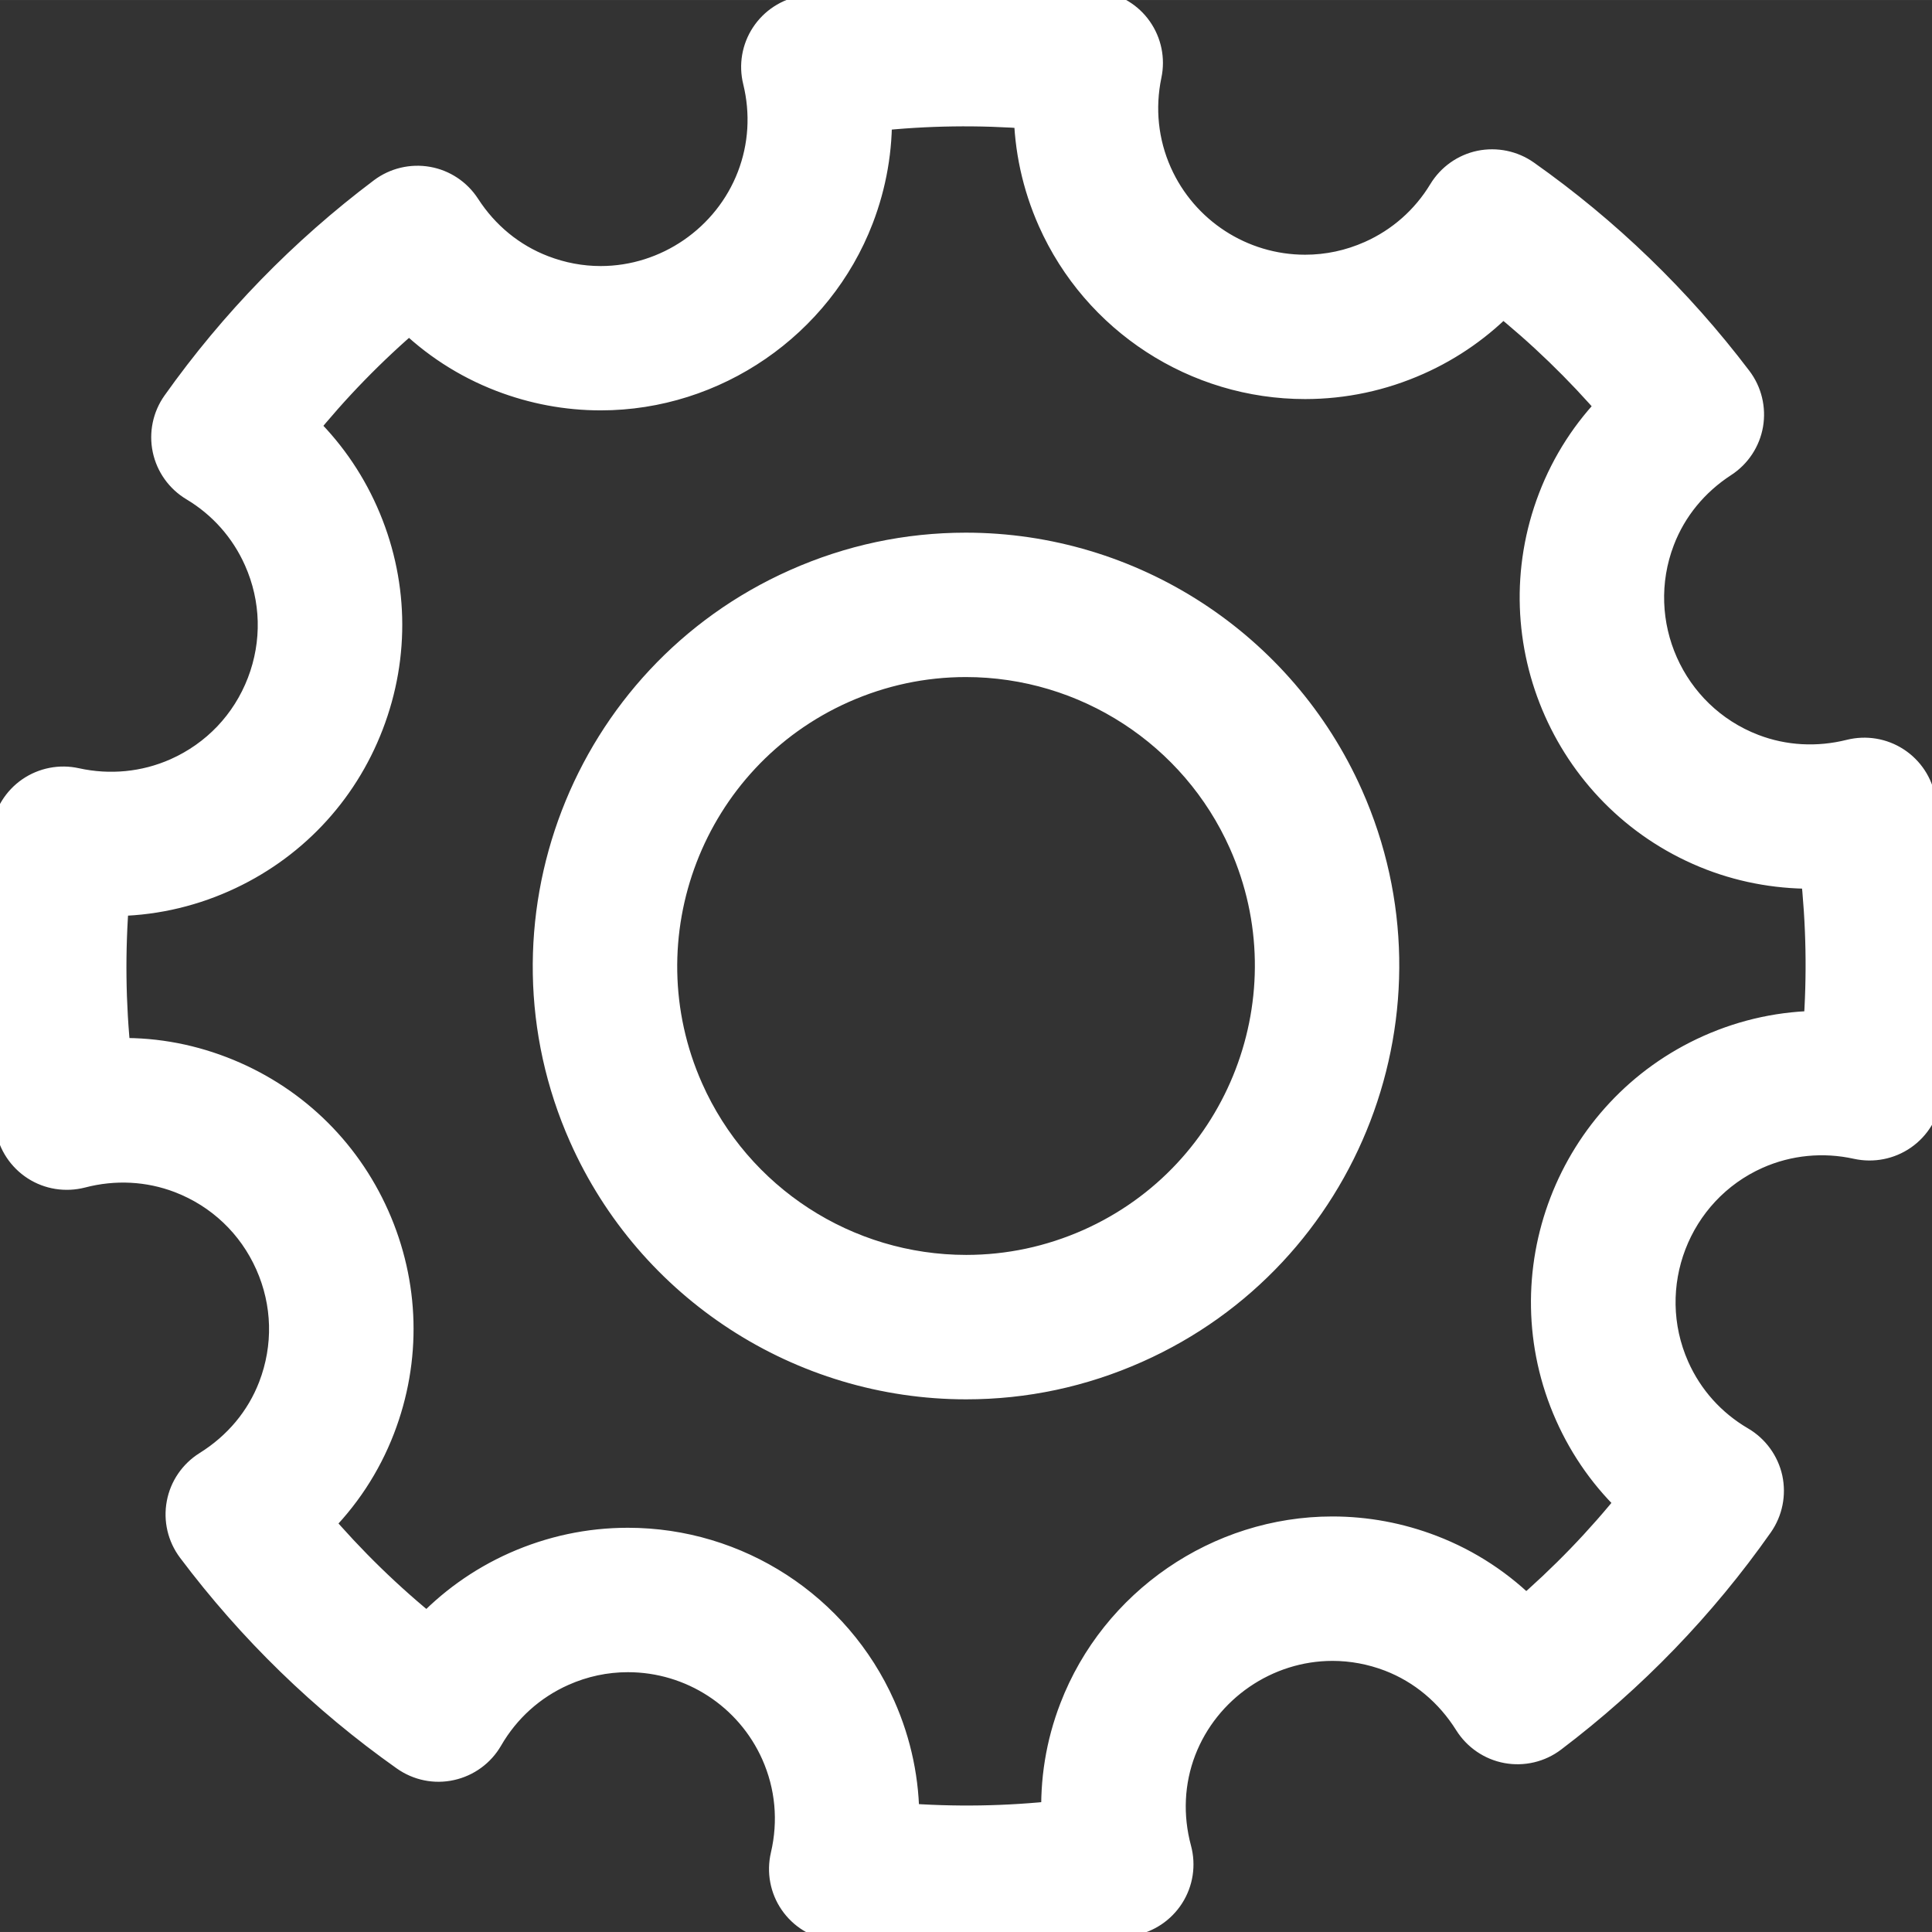 <!DOCTYPE svg PUBLIC "-//W3C//DTD SVG 1.1//EN" "http://www.w3.org/Graphics/SVG/1.1/DTD/svg11.dtd">
<!-- Uploaded to: SVG Repo, www.svgrepo.com, Transformed by: SVG Repo Mixer Tools -->
<svg fill="#fff" version="1.1" id="Capa_1" xmlns="http://www.w3.org/2000/svg" xmlns:xlink="http://www.w3.org/1999/xlink" width="800px" height="800px" viewBox="0 0 53.508 53.507" xml:space="preserve" stroke="#fff">
<rect x="0" y="0" width="53.508" height="53.507" fill="#333333" stroke="none"/>
<g id="SVGRepo_bgCarrier" stroke-width="0"/>
<g id="SVGRepo_tracerCarrier" stroke-linecap="round" stroke-linejoin="round"/>
<g id="SVGRepo_iconCarrier"> <g> <g> <path d="M53.111,22.172c-0.07-0.411-0.311-0.773-0.66-1c-0.351-0.228-0.777-0.298-1.184-0.197 c-0.922,0.231-1.879,0.179-2.749-0.156c-2.351-0.903-3.528-3.553-2.626-5.904c0.341-0.889,0.957-1.642,1.782-2.178 c0.35-0.227,0.589-0.589,0.661-1c0.07-0.41-0.031-0.832-0.283-1.164c-1.656-2.184-3.629-4.09-5.861-5.665 c-0.34-0.239-0.764-0.325-1.171-0.243C40.613,4.75,40.26,5,40.043,5.355C39.559,6.156,38.852,6.779,38,7.158 c-0.592,0.263-1.215,0.396-1.854,0.396c-1.804,0-3.442-1.065-4.177-2.713c-0.391-0.878-0.491-1.843-0.293-2.79 c0.086-0.407-0.001-0.831-0.24-1.172c-0.238-0.34-0.609-0.565-1.021-0.622c-2.707-0.377-5.475-0.336-8.141,0.12 c-0.41,0.07-0.773,0.308-1.002,0.656c-0.229,0.348-0.302,0.775-0.202,1.18c0.224,0.913,0.167,1.854-0.167,2.722 c-0.674,1.754-2.388,2.933-4.266,2.933c-0.559,0-1.109-0.104-1.637-0.307c-0.893-0.343-1.646-0.96-2.18-1.786 c-0.227-0.35-0.588-0.59-0.997-0.662c-0.409-0.072-0.831,0.028-1.164,0.277c-2.192,1.649-4.108,3.618-5.694,5.852 c-0.242,0.341-0.331,0.768-0.245,1.177s0.339,0.764,0.698,0.979c0.811,0.485,1.441,1.196,1.824,2.057 c0.496,1.115,0.528,2.356,0.091,3.495c-0.438,1.139-1.293,2.039-2.409,2.535c-0.893,0.396-1.885,0.491-2.844,0.28 c-0.408-0.091-0.836-0.007-1.18,0.23c-0.344,0.238-0.572,0.608-0.632,1.021c-0.388,2.74-0.354,5.495,0.104,8.189 c0.07,0.415,0.312,0.781,0.665,1.009c0.353,0.229,0.787,0.295,1.193,0.191c0.935-0.245,1.905-0.195,2.789,0.144 c1.14,0.438,2.04,1.293,2.536,2.407s0.528,2.355,0.09,3.495c-0.351,0.912-0.991,1.679-1.854,2.217 c-0.355,0.223-0.604,0.584-0.68,0.997c-0.078,0.414,0.022,0.84,0.275,1.177c1.661,2.211,3.645,4.141,5.893,5.729 c0.345,0.244,0.777,0.333,1.188,0.24c0.412-0.091,0.767-0.35,0.978-0.715c0.487-0.843,1.212-1.495,2.093-1.888 c0.59-0.263,1.214-0.396,1.854-0.396c1.805,0,3.443,1.064,4.177,2.713c0.405,0.912,0.499,1.913,0.269,2.896 c-0.096,0.41-0.016,0.843,0.223,1.19c0.239,0.348,0.613,0.579,1.031,0.637c1.221,0.17,2.461,0.257,3.689,0.257 c1.516,0,3.04-0.132,4.529-0.391c0.416-0.072,0.78-0.315,1.008-0.671c0.228-0.356,0.294-0.789,0.185-1.196 c-0.256-0.951-0.209-1.925,0.133-2.816c0.675-1.753,2.39-2.932,4.268-2.932c0.559,0,1.109,0.104,1.635,0.305 c0.912,0.353,1.678,0.992,2.217,1.853c0.224,0.355,0.586,0.604,1,0.68c0.412,0.076,0.842-0.024,1.178-0.28 c2.202-1.668,4.12-3.654,5.701-5.904c0.24-0.344,0.326-0.771,0.238-1.183c-0.09-0.408-0.348-0.764-0.709-0.976 c-0.832-0.486-1.477-1.205-1.865-2.078c-1.022-2.302,0.018-5.008,2.316-6.031c0.893-0.396,1.885-0.491,2.84-0.279 c0.41,0.089,0.84,0.005,1.184-0.234c0.345-0.239,0.572-0.612,0.629-1.028C53.633,27.618,53.582,24.869,53.111,22.172z M50.441,28.494c-1.055,0.001-2.08,0.219-3.049,0.649c-3.812,1.696-5.534,6.179-3.839,9.99c0.417,0.938,1.011,1.768,1.751,2.454 c-0.914,1.145-1.934,2.199-3.047,3.156c-0.747-0.762-1.643-1.354-2.646-1.739c-0.871-0.335-1.783-0.505-2.712-0.505 c-3.11,0-5.95,1.951-7.065,4.855c-0.373,0.966-0.535,1.983-0.49,3.01c-1.452,0.16-2.918,0.184-4.384,0.07 c0.011-1.071-0.208-2.132-0.651-3.129c-1.215-2.729-3.93-4.493-6.918-4.493c-1.063,0-2.096,0.221-3.074,0.654 c-0.945,0.421-1.781,1.022-2.473,1.771c-1.141-0.919-2.193-1.942-3.146-3.061c0.767-0.749,1.36-1.646,1.747-2.652 c0.727-1.888,0.673-3.943-0.148-5.791c-0.822-1.848-2.314-3.264-4.201-3.988c-0.947-0.364-1.951-0.535-2.965-0.491 c-0.153-1.451-0.17-2.917-0.052-4.382c0.002,0,0.005,0,0.007,0c1.059,0,2.088-0.22,3.057-0.65c1.848-0.821,3.266-2.312,3.99-4.2 c0.726-1.887,0.672-3.944-0.15-5.791c-0.407-0.916-0.984-1.729-1.699-2.407c0.918-1.14,1.94-2.189,3.056-3.14 c0.735,0.731,1.608,1.3,2.584,1.675c0.873,0.335,1.786,0.506,2.715,0.506c3.11,0,5.949-1.952,7.064-4.856 c0.355-0.924,0.522-1.896,0.499-2.874c1.449-0.158,2.912-0.178,4.375-0.063c0.01,1.024,0.229,2.035,0.651,2.986 c1.215,2.73,3.931,4.494,6.919,4.494c1.062-0.001,2.096-0.221,3.072-0.655c0.906-0.402,1.713-0.972,2.389-1.679 c1.141,0.914,2.194,1.932,3.148,3.043c-0.727,0.734-1.291,1.605-1.664,2.577c-1.496,3.895,0.455,8.281,4.35,9.779 c0.934,0.358,1.916,0.519,2.92,0.495C50.523,25.567,50.551,27.031,50.441,28.494z"/> <path d="M26.749,15.252c-1.613,0-3.185,0.334-4.669,0.995c-5.793,2.577-8.41,9.388-5.833,15.18 c1.845,4.148,5.972,6.828,10.513,6.828c1.613,0,3.184-0.334,4.669-0.995c5.794-2.576,8.409-9.388,5.833-15.18 C35.416,17.932,31.289,15.252,26.749,15.252z M30.209,34.521c-1.099,0.487-2.259,0.734-3.449,0.734 c-3.357,0-6.408-1.979-7.771-5.047c-1.904-4.282,0.029-9.315,4.311-11.222c1.1-0.488,2.26-0.735,3.45-0.735 c3.356,0,6.407,1.98,7.771,5.047C36.426,27.581,34.492,32.615,30.209,34.521z"/> </g> </g> </g>
</svg>